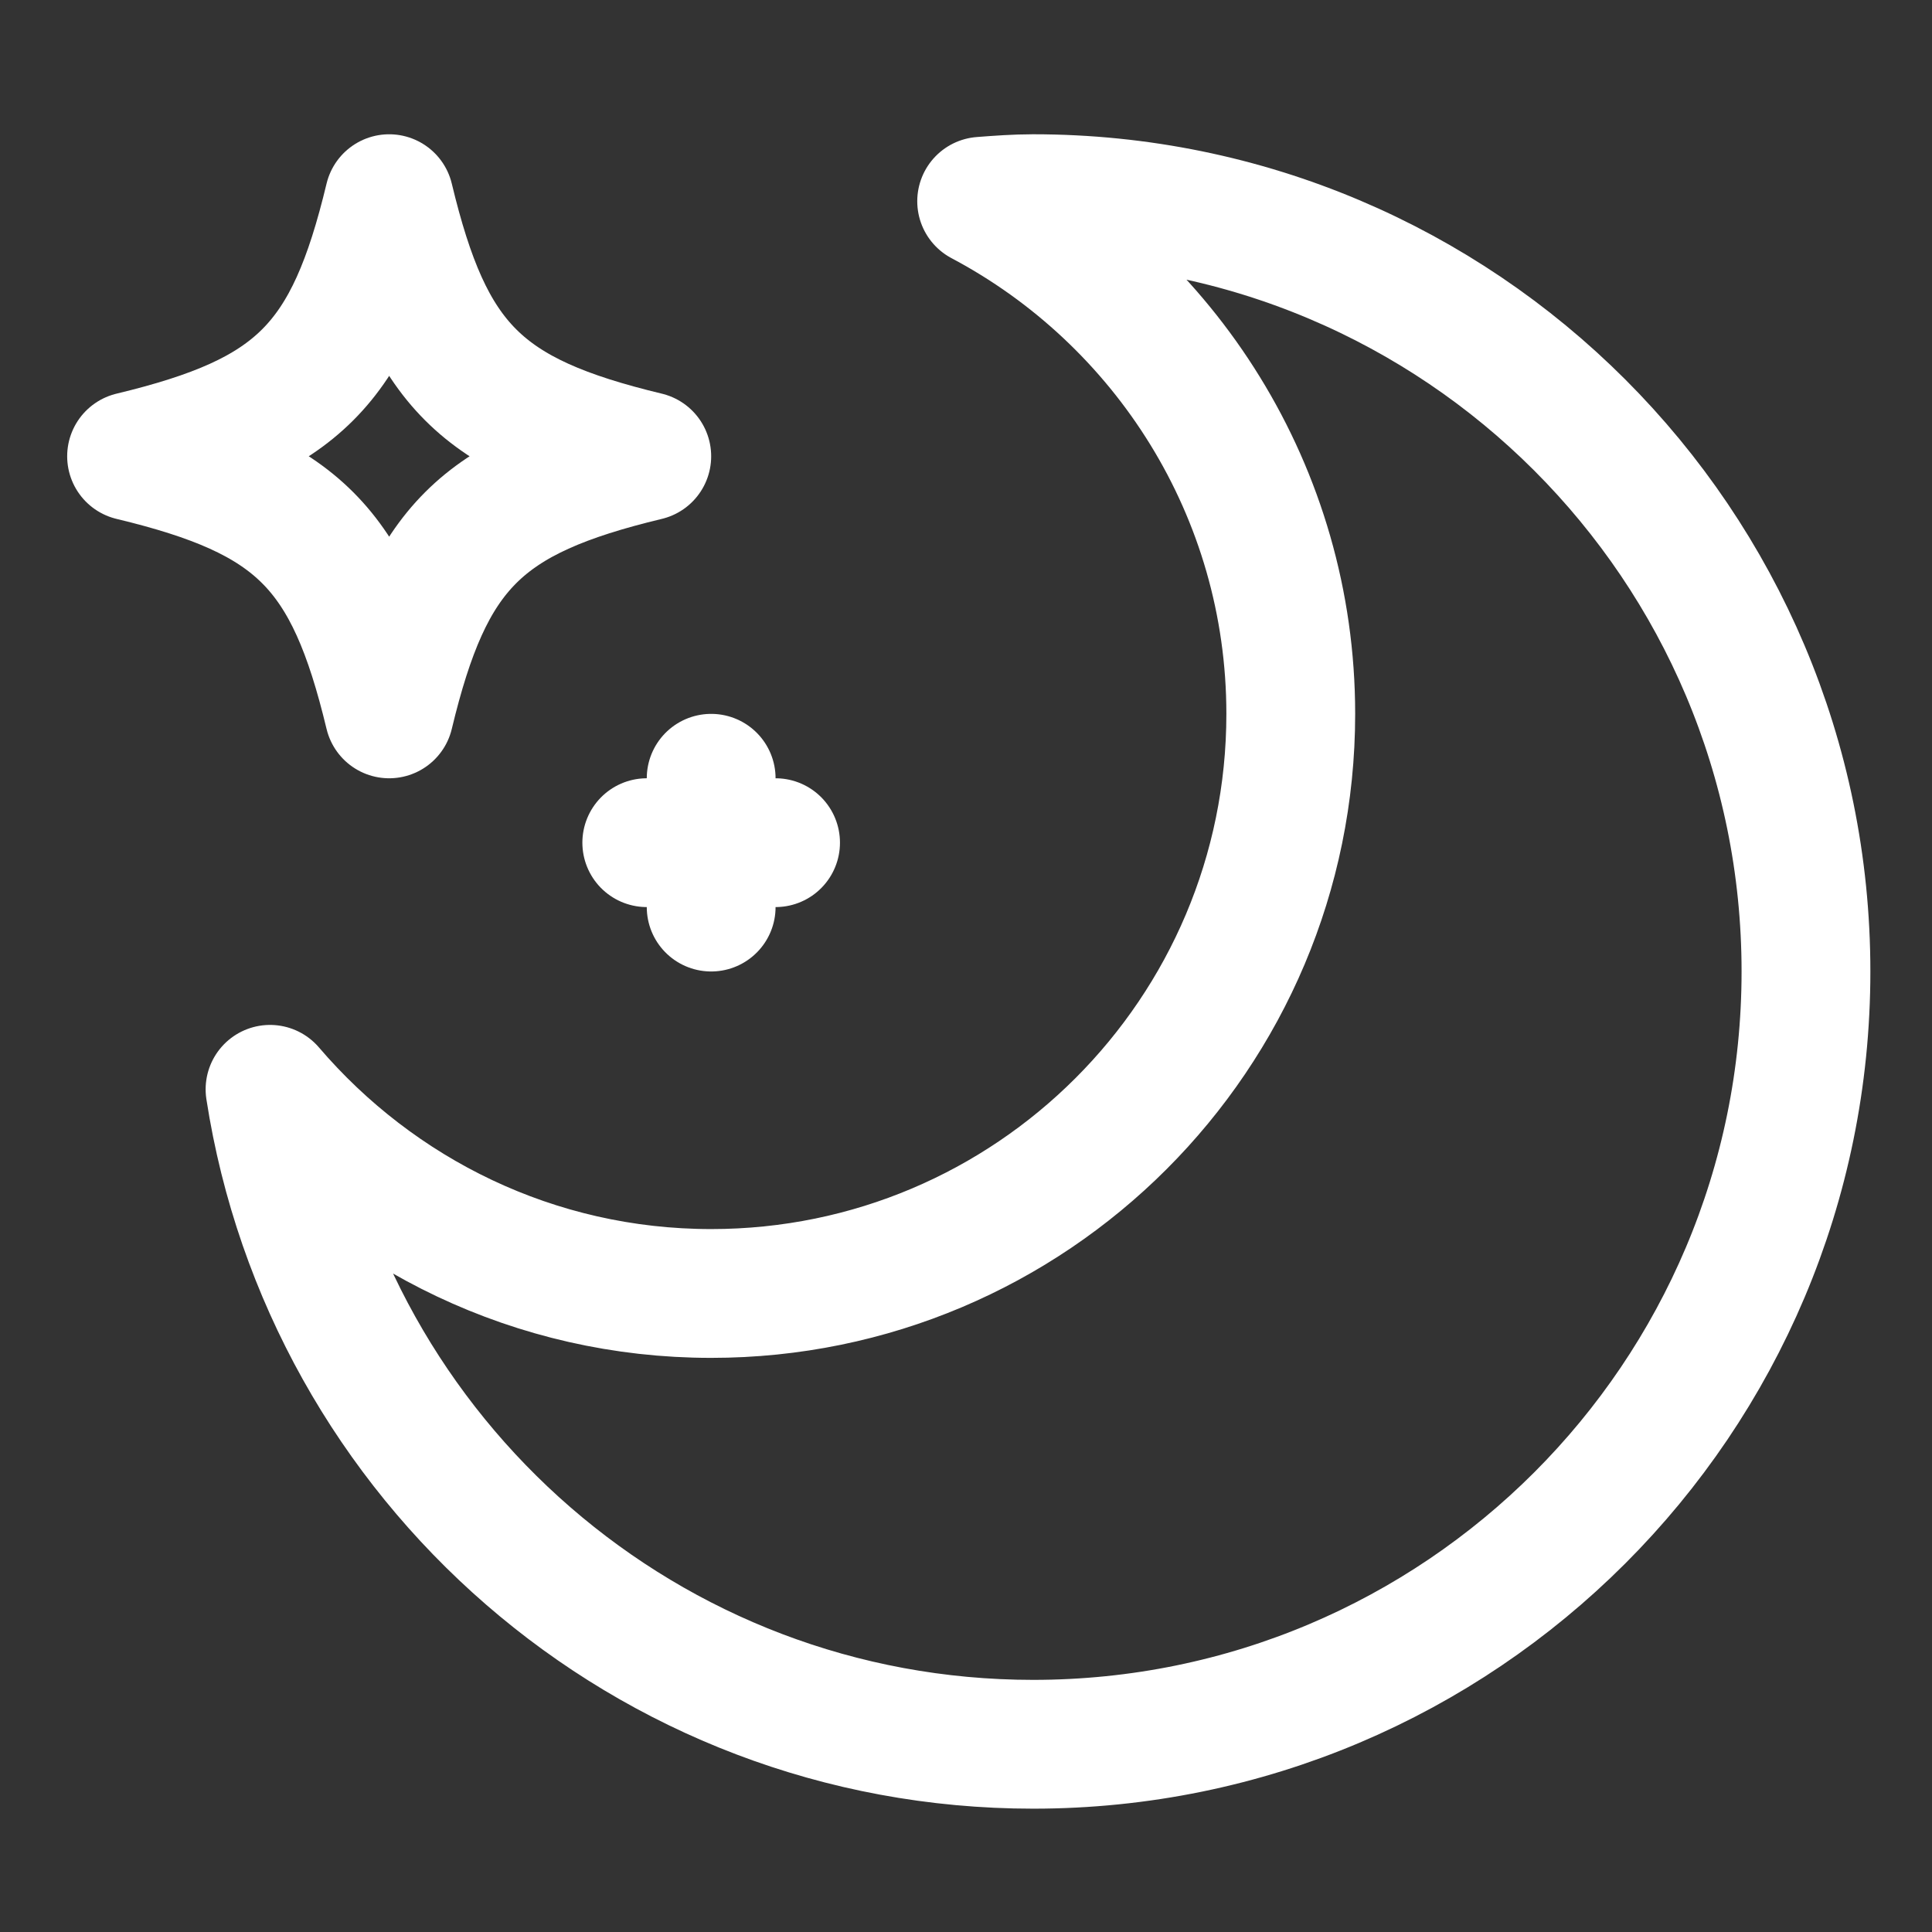 <svg width="30" height="30" xmlns="http://www.w3.org/2000/svg" xmlns:svg="http://www.w3.org/2000/svg">
 <rect width="100%" height="100%" fill="#333333" stroke="none"/>
 <style type="text/css">
  .st0{fill:none;stroke:white;stroke-width:2;stroke-linecap:round;stroke-linejoin:round;stroke-miterlimit:10;}
  .st1{fill:none;stroke:white;stroke-width:2;stroke-linejoin:round;stroke-miterlimit:10;}
 </style>
 <g>
  <path id="svg_1" d="m16.043,3.085c-0.27,0 -0.54,0.02 -0.8,0.04c2.85,1.51 4.8,4.51 4.8,7.96c0,4.97 -4.03,9 -9,9c-2.74,0 -5.19,-1.23 -6.85,-3.17c0.89,5.76 5.85,10.17 11.85,10.17c6.63,0 12,-5.37 12,-12s-5.37,-12 -12,-12z" class="st0"/>
  <g id="svg_2">
   <path id="svg_3" d="m10.043,7.085c-2.58,0.62 -3.38,1.42 -4,4c-0.62,-2.58 -1.42,-3.38 -4,-4c2.58,-0.62 3.38,-1.42 4,-4c0.62,2.58 1.42,3.38 4,4z" class="st0"/>
  </g>
  <line id="svg_4" y2="14.085" x2="11.043" y1="12.085" x1="11.043" class="st0"/>
  <line id="svg_5" y2="13.085" x2="12.043" y1="13.085" x1="10.043" class="st0"/>
 </g>
</svg>